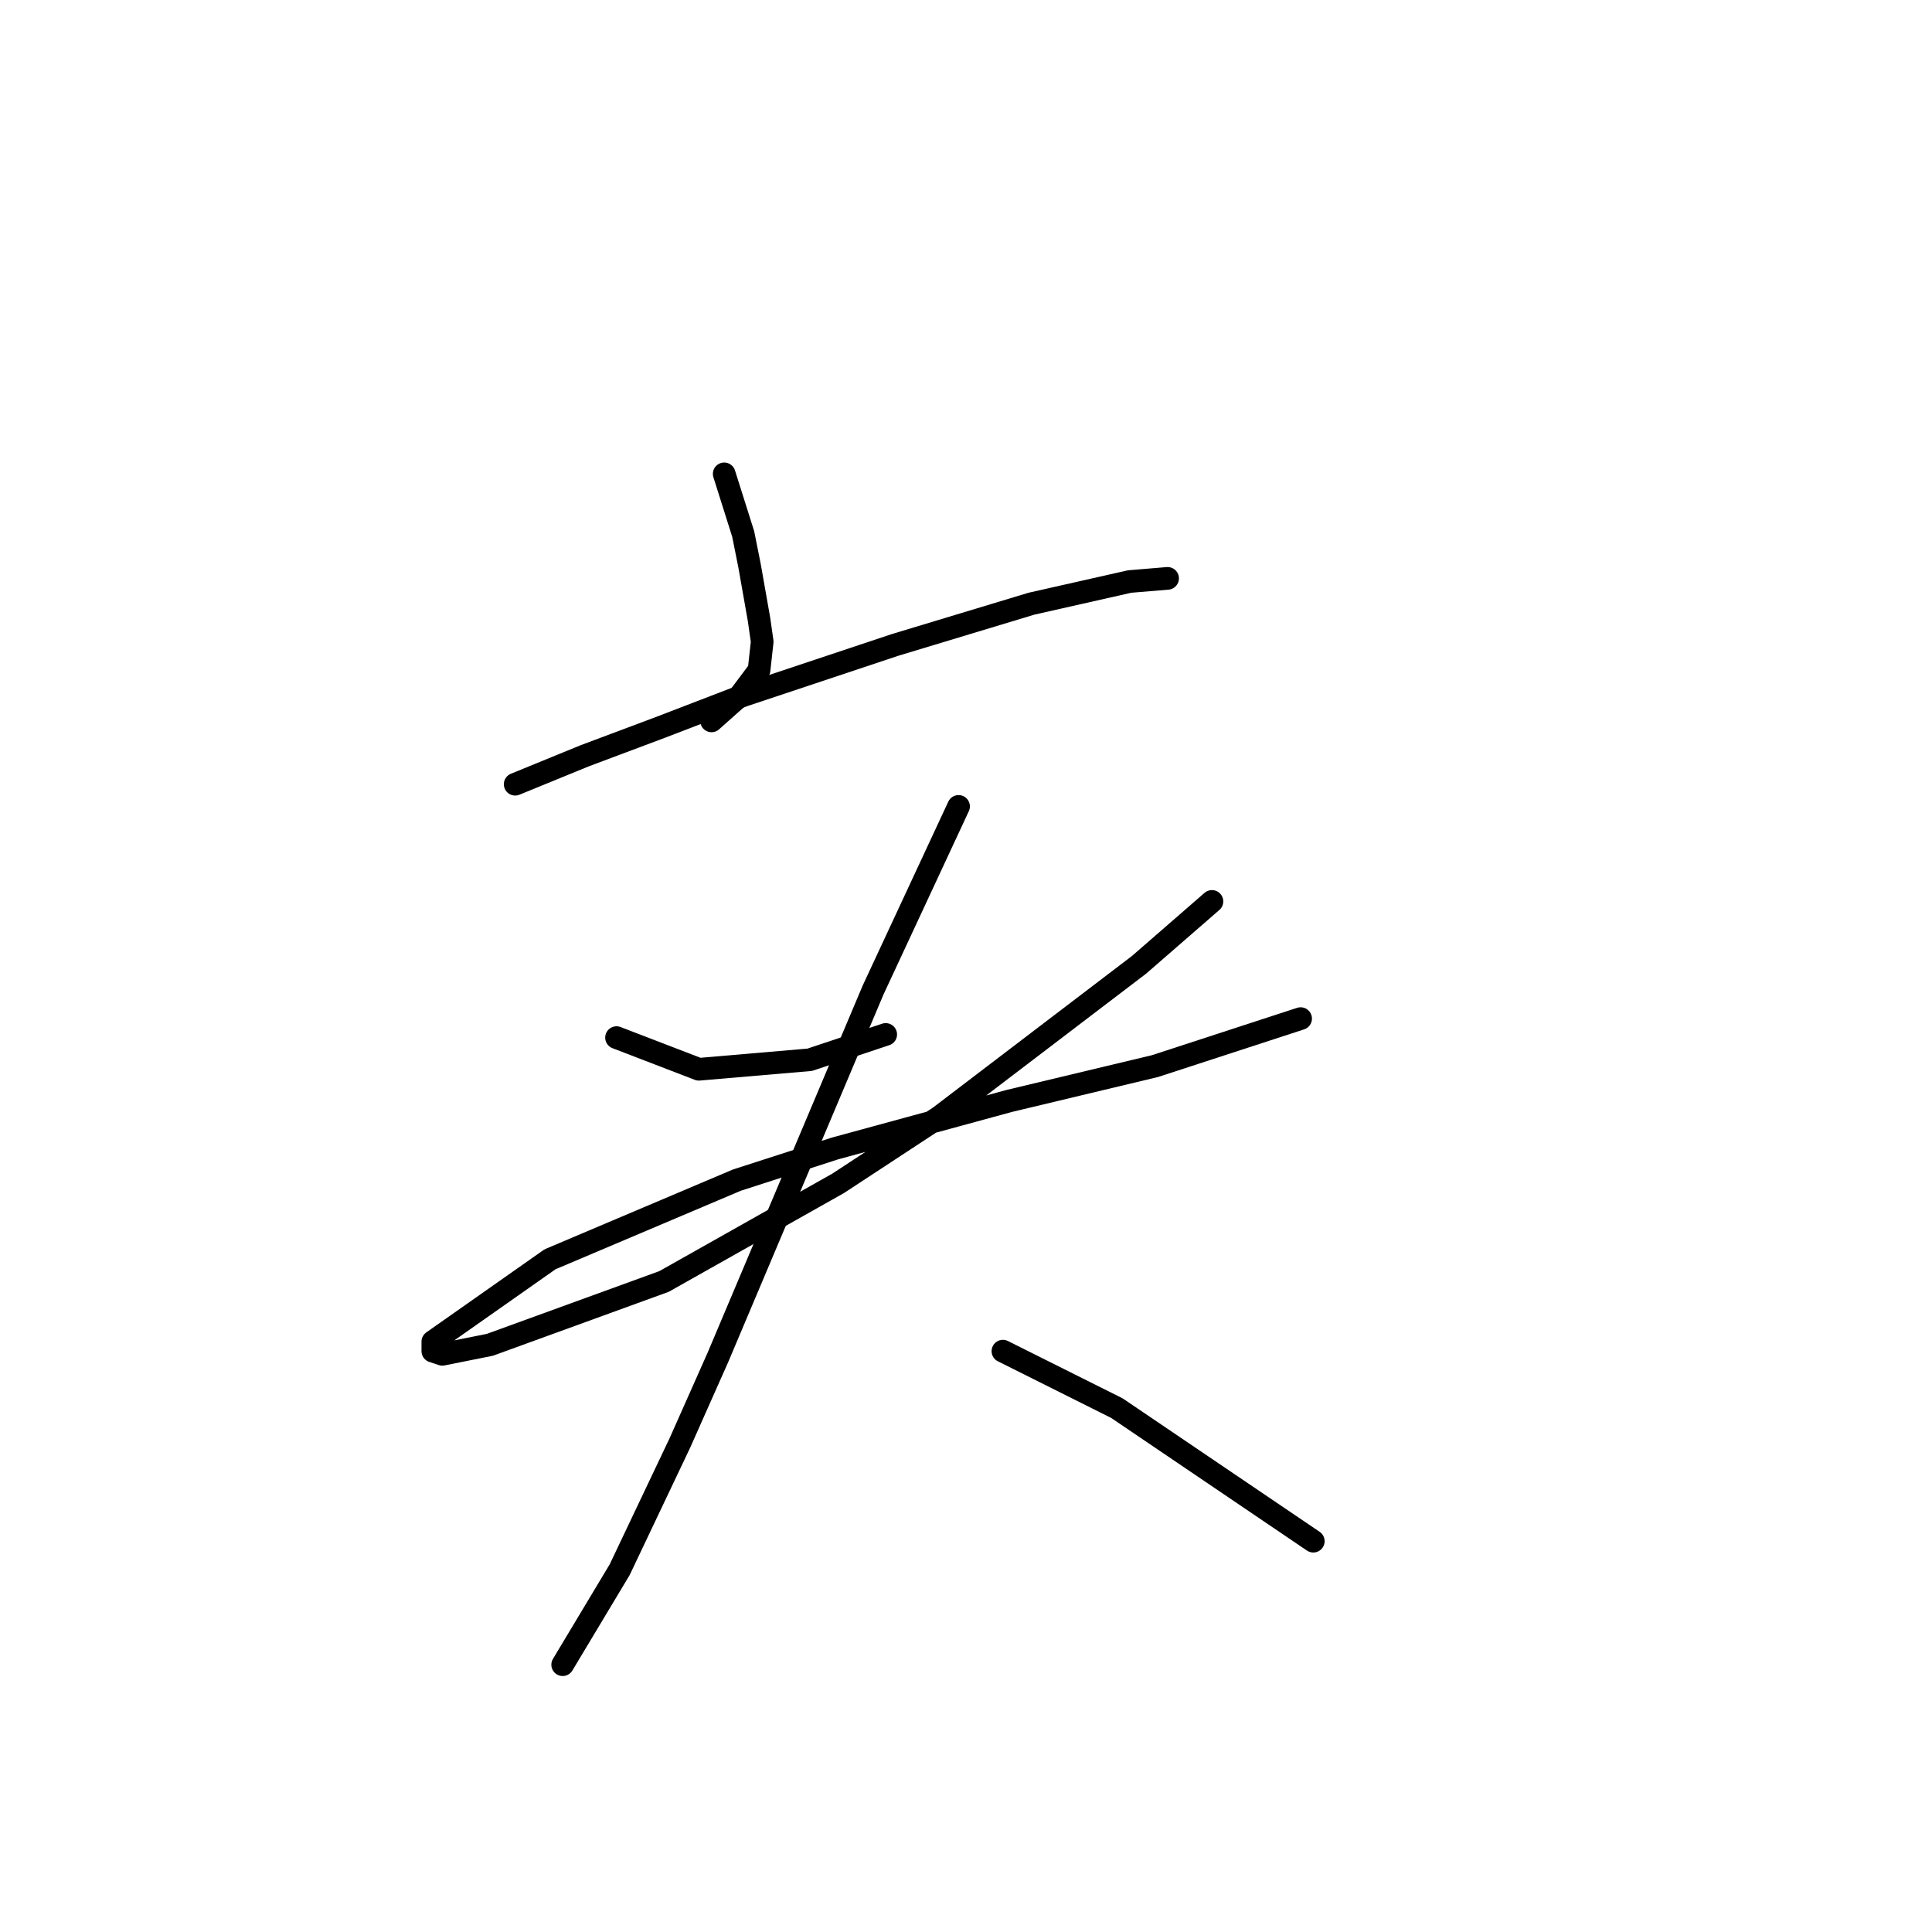 <?xml version="1.0" standalone="no"?>
    <svg width="256" height="256" xmlns="http://www.w3.org/2000/svg" version="1.1">
    <polyline stroke="black" stroke-width="3" stroke-linecap="round" fill="transparent" stroke-linejoin="round" points="95.96 62.787 98.478 70.761 99.318 74.958 100.577 82.092 100.996 85.03 100.577 88.807 98.059 92.164 94.282 95.521 94.282 95.521 " />
        <polyline stroke="black" stroke-width="3" stroke-linecap="round" fill="transparent" stroke-linejoin="round" points="68.262 103.915 77.495 100.138 87.567 96.361 98.478 92.164 118.622 85.449 136.668 79.994 149.678 77.056 154.714 76.636 154.714 76.636 " />
        <polyline stroke="black" stroke-width="3" stroke-linecap="round" fill="transparent" stroke-linejoin="round" points="81.692 137.488 92.603 141.685 107.291 140.426 117.363 137.068 117.363 137.068 " />
        <polyline stroke="black" stroke-width="3" stroke-linecap="round" fill="transparent" stroke-linejoin="round" points="160.589 119.442 150.937 127.836 124.498 147.98 111.068 156.793 87.987 169.802 64.905 178.196 58.61 179.455 57.351 179.035 57.351 177.776 72.879 166.865 97.639 156.373 110.649 152.176 133.73 145.881 153.035 141.265 172.34 134.97 172.34 134.97 " />
        <polyline stroke="black" stroke-width="3" stroke-linecap="round" fill="transparent" stroke-linejoin="round" points="127.016 106.852 115.685 131.193 107.711 150.078 95.121 179.874 90.085 191.205 82.111 207.992 74.557 220.582 74.557 220.582 " />
        <polyline stroke="black" stroke-width="3" stroke-linecap="round" fill="transparent" stroke-linejoin="round" points="132.891 179.035 147.999 186.589 174.018 204.215 174.018 204.215 " />
        </svg>
